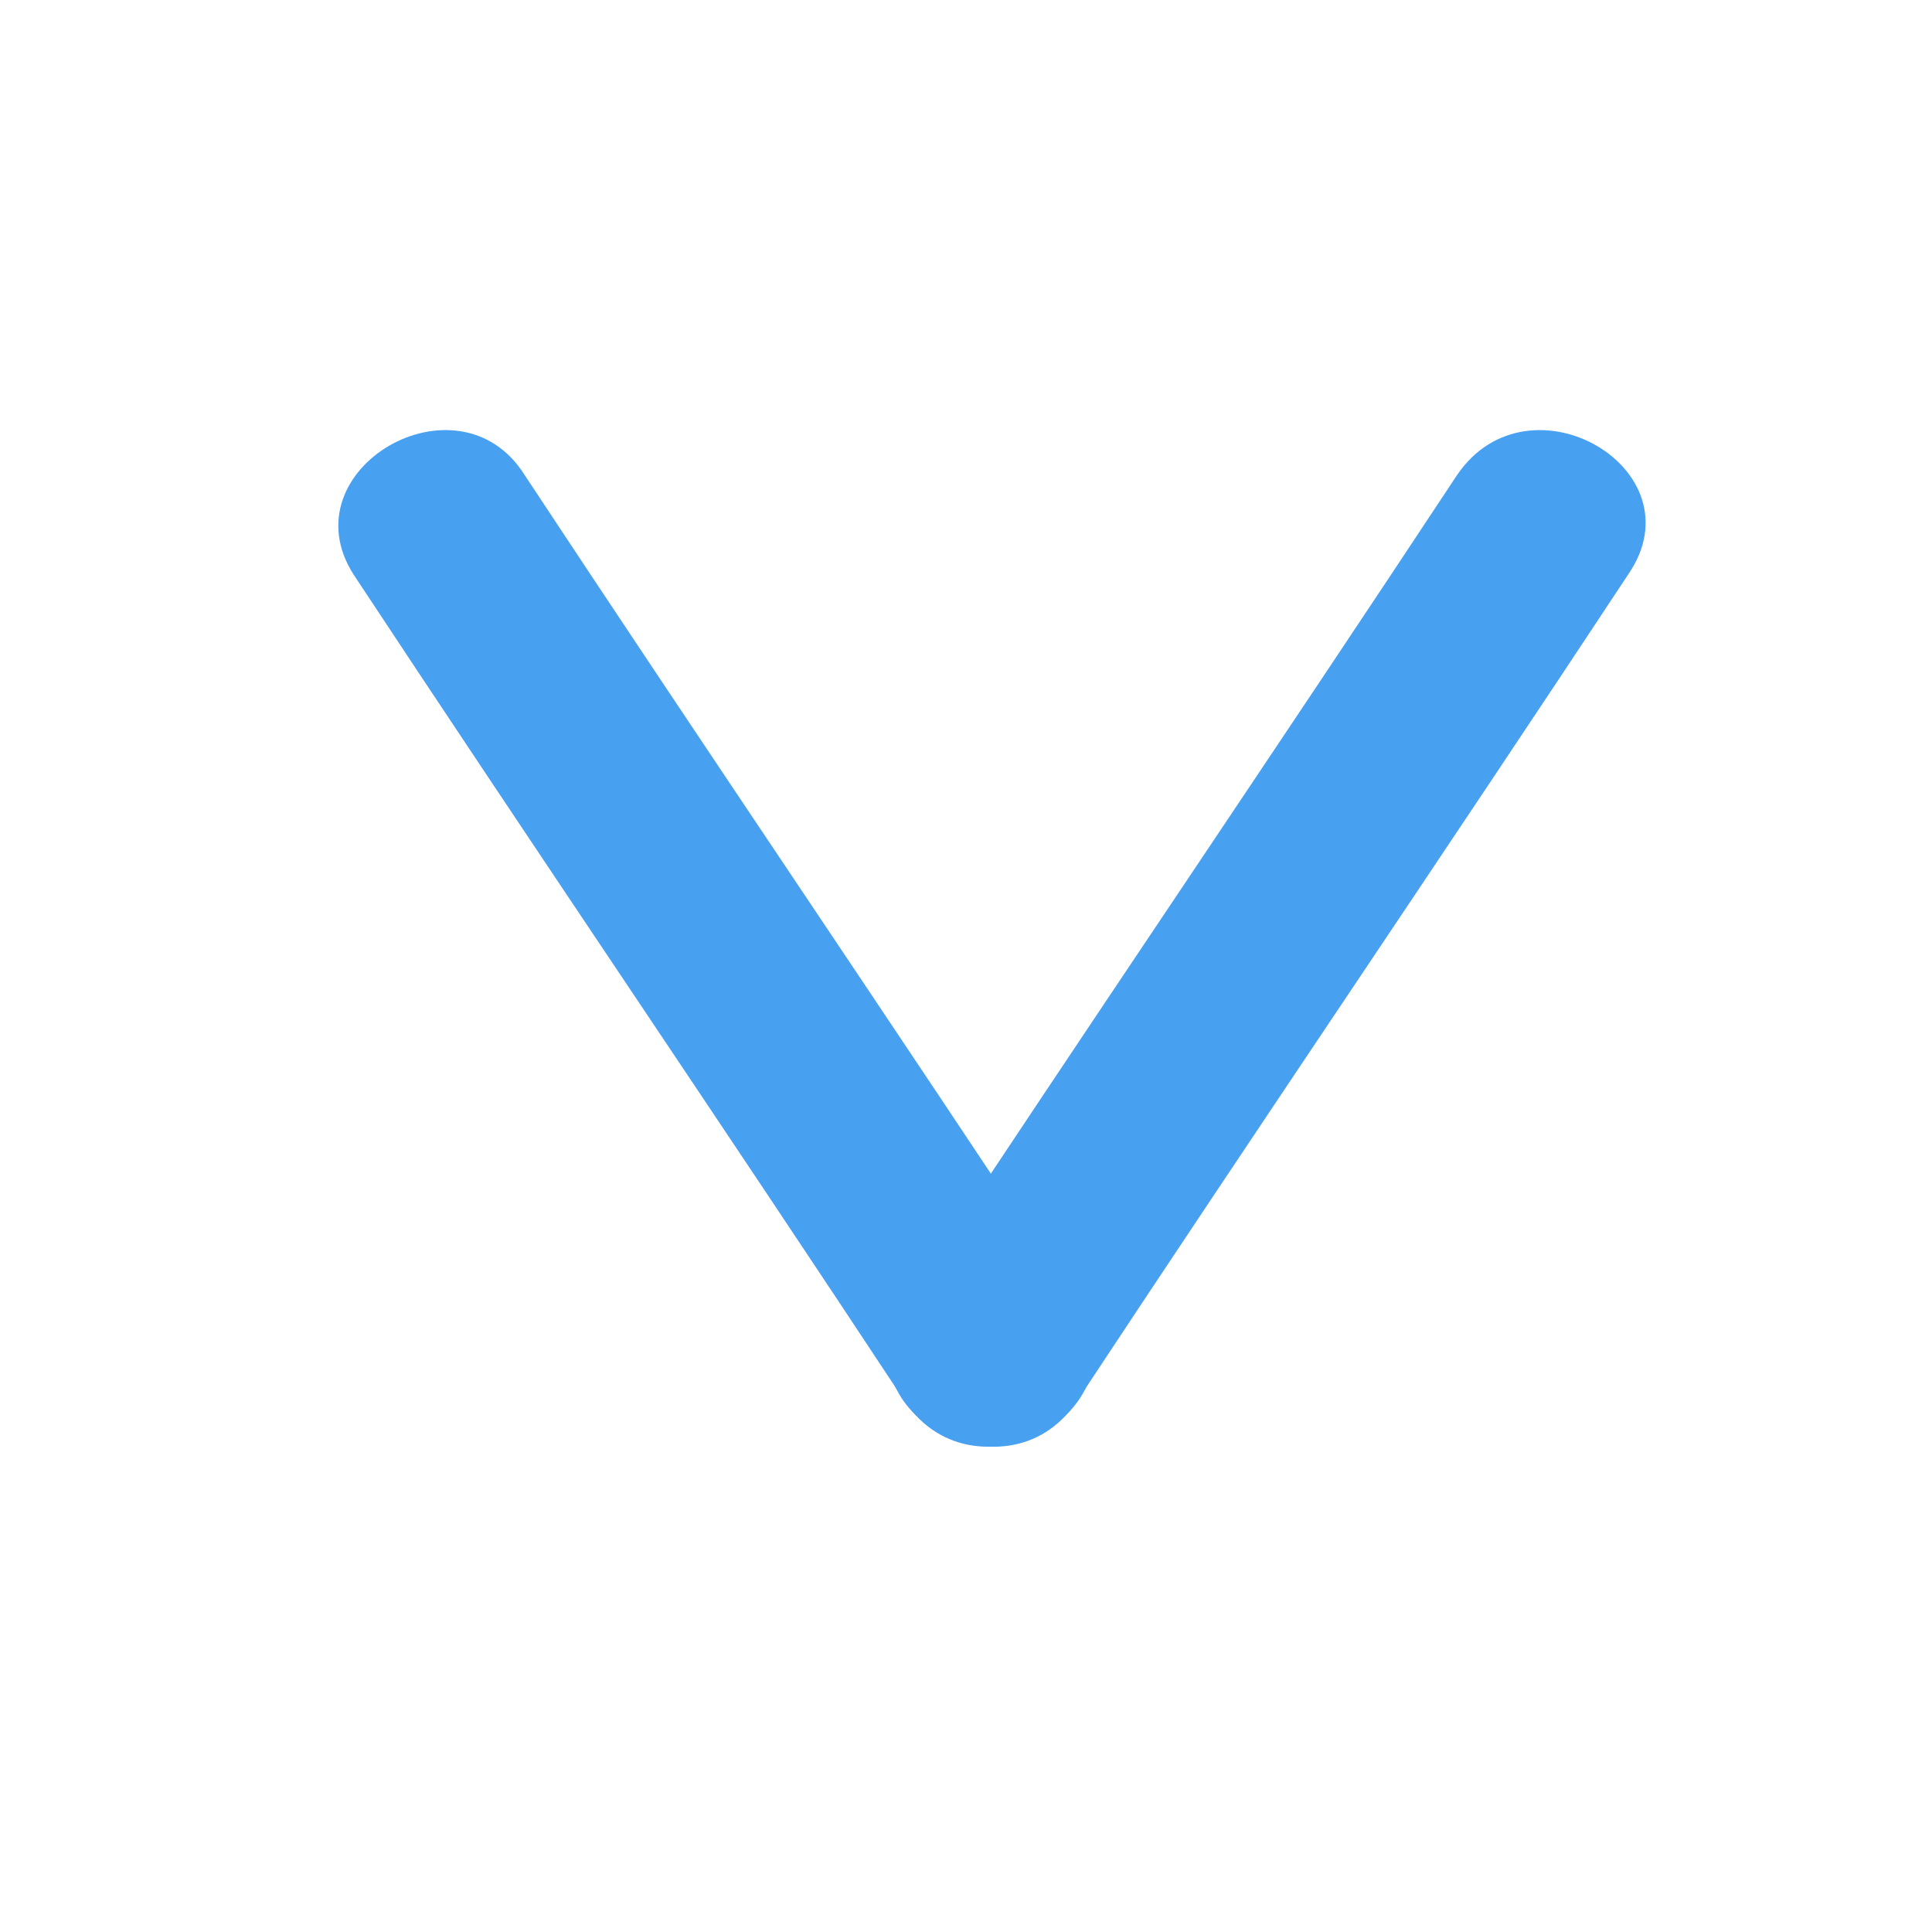 <?xml version="1.0" encoding="utf-8"?>
<!-- Generator: Adobe Illustrator 16.0.0, SVG Export Plug-In . SVG Version: 6.00 Build 0)  -->
<!DOCTYPE svg PUBLIC "-//W3C//DTD SVG 1.1//EN" "http://www.w3.org/Graphics/SVG/1.1/DTD/svg11.dtd">
<svg version="1.1" id="Layer_1" xmlns="http://www.w3.org/2000/svg" xmlns:xlink="http://www.w3.org/1999/xlink" x="0px" y="0px"
	 width="35px" height="35px" viewBox="0 0 35 35" enable-background="new 0 0 35 35" xml:space="preserve">
<path fill="#48A0F0" d="M26.4,8.6c-3.301,5-6.7,10-10,15c-1.3,1.9,1.8,3.7,3.1,1.801c3.3-5,6.7-10,10-15C30.8,8.5,27.7,6.7,26.4,8.6
	L26.4,8.6z"/>
<path fill="#48A0F0" d="M6.4,10.4c3.3,5,6.7,10,10,15c1.3,1.899,4.4,0.1,3.1-1.801c-3.3-5-6.7-10-10-15C8.3,6.7,5.2,8.5,6.4,10.4
	L6.4,10.4z"/>
</svg>
